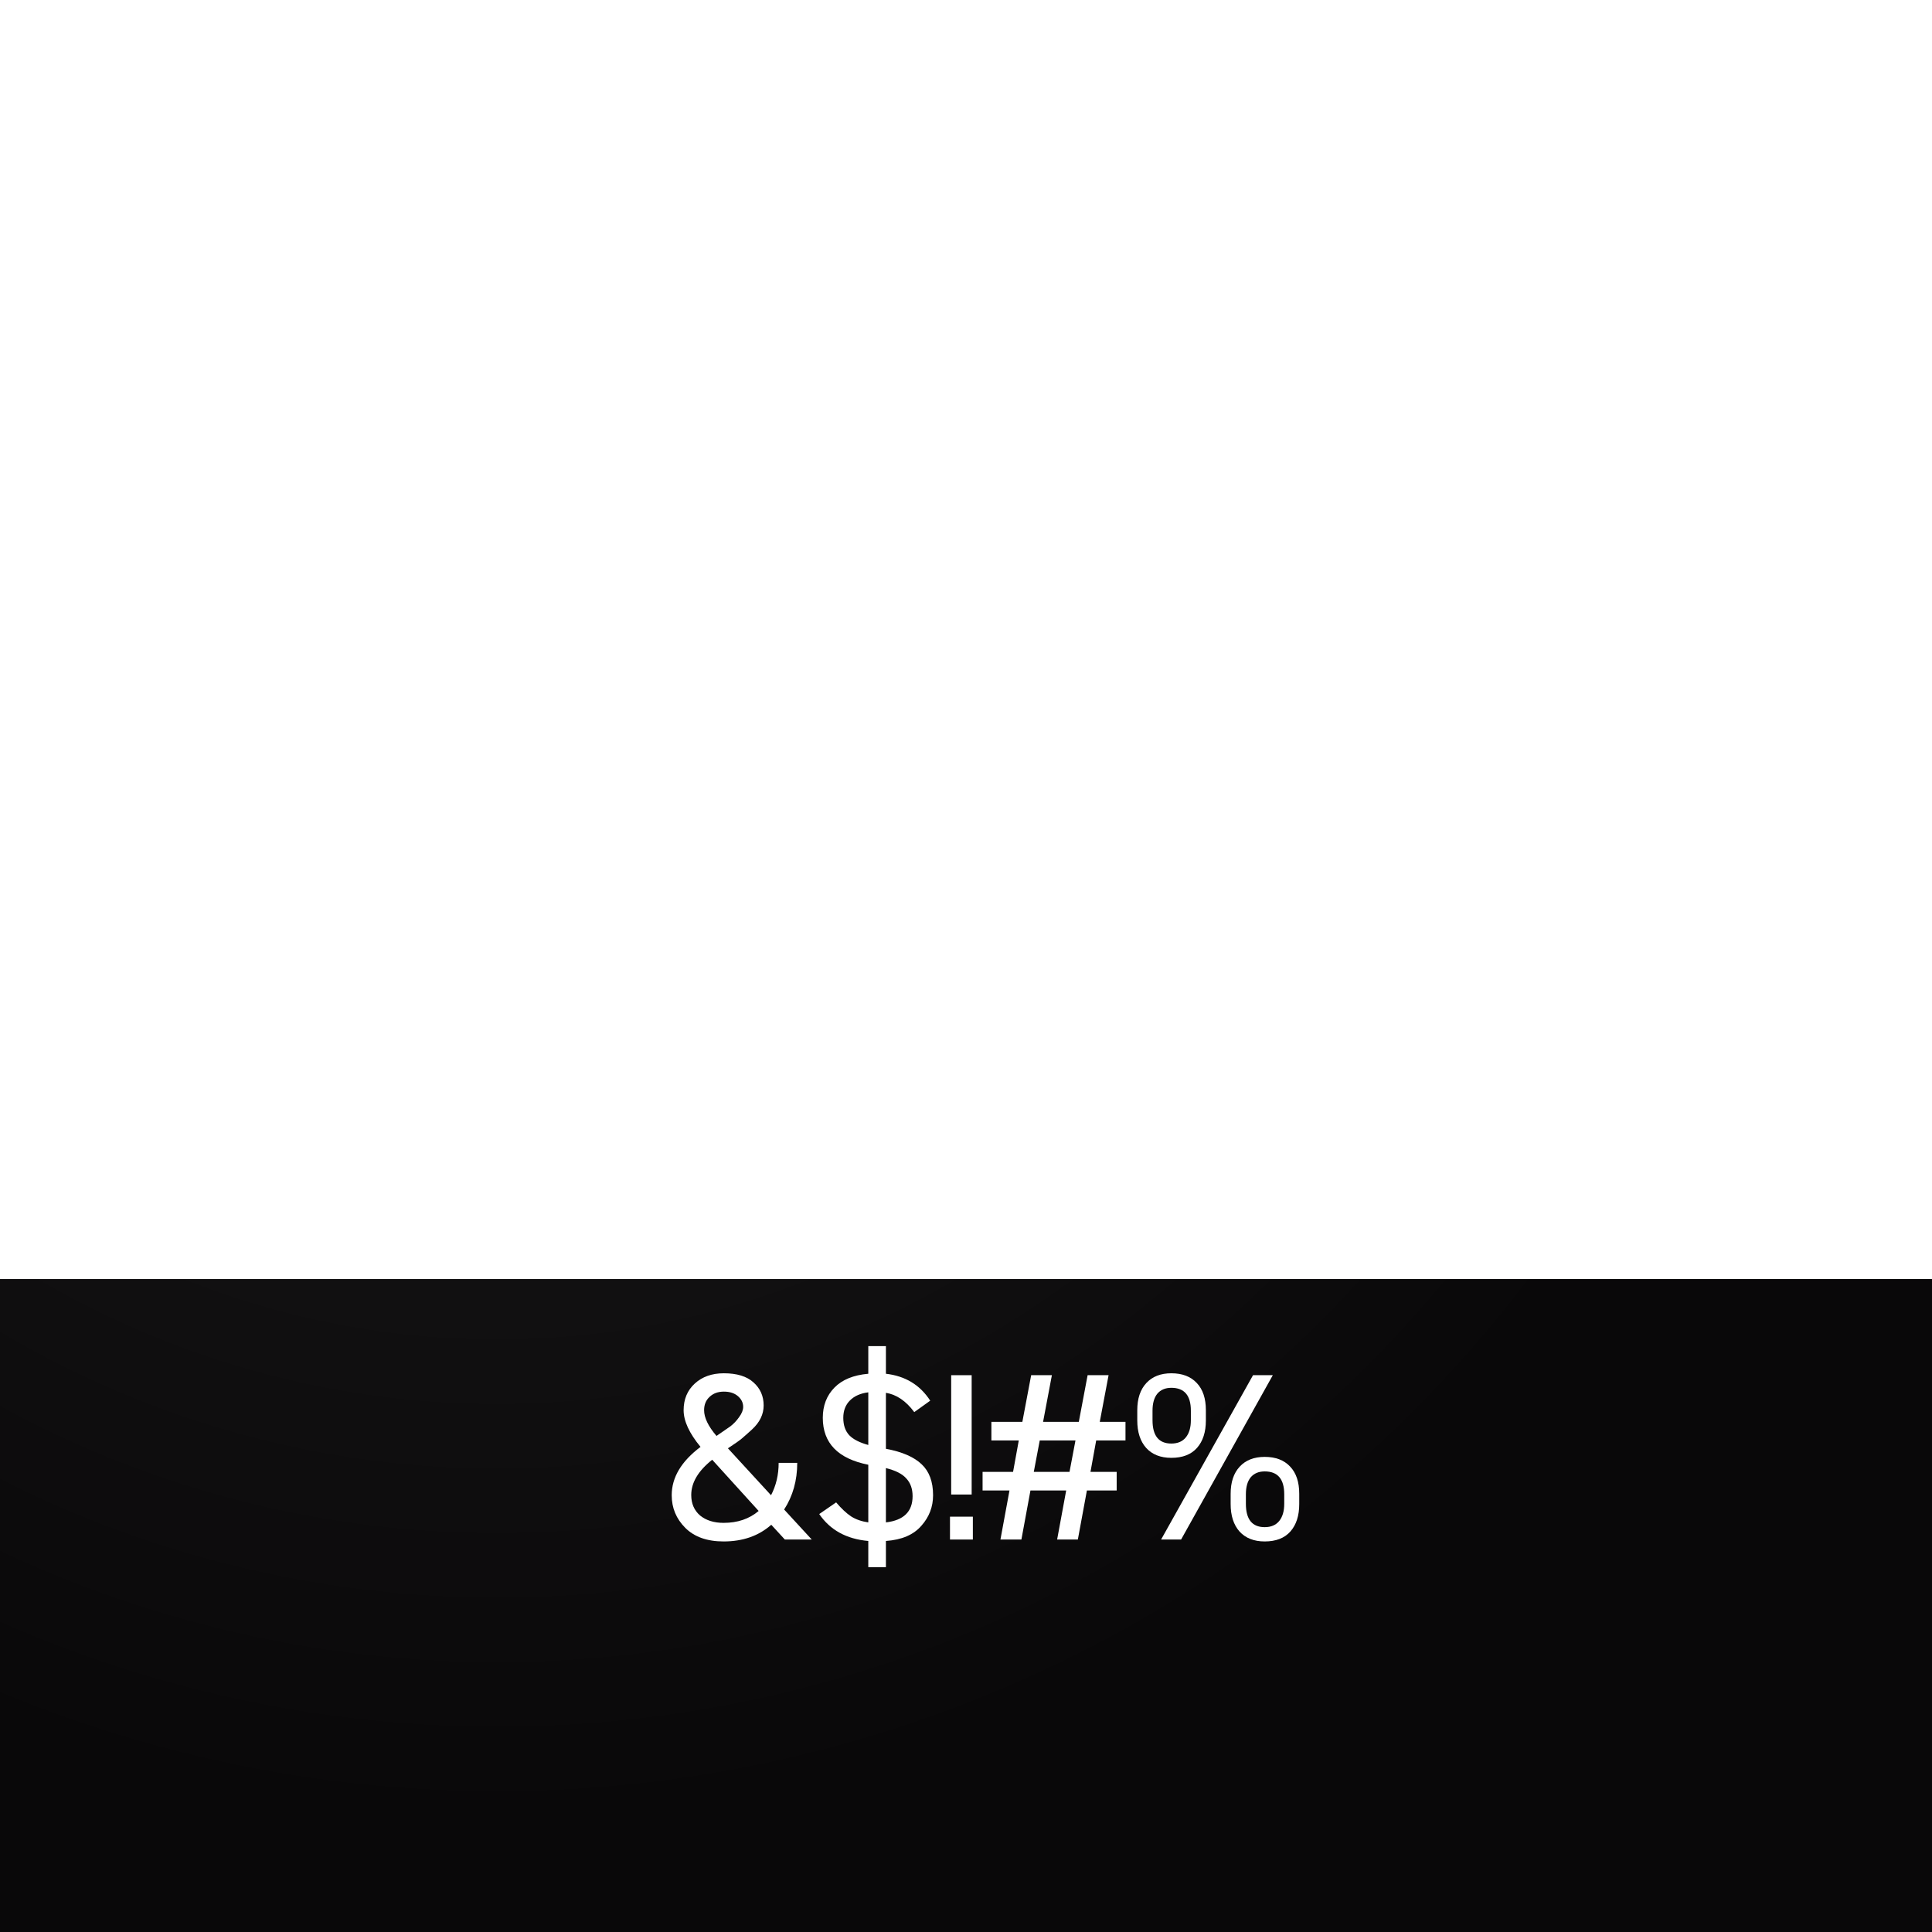 <svg width="432" height="432" viewBox="0 0 432 432" fill="none" xmlns="http://www.w3.org/2000/svg">
<g id="ic_launcher_foreground" clip-path="url(#clip0)">
<g id="Plate" filter="url(#filter0_dddii)">
<g id="Group 17">
<rect id="Rectangle 12" x="-80.997" y="271.991" width="594.096" height="222.248" fill="#090809"/>
<g id="&#38;$!#%">
<path d="M150.196 320.338C150.196 316.362 152.344 312.758 156.64 309.527C154.119 306.473 152.859 303.739 152.859 301.325C152.859 298.875 153.693 296.886 155.362 295.36C157.031 293.833 159.197 293.069 161.86 293.069C164.771 293.069 166.973 293.744 168.464 295.093C169.991 296.443 170.754 298.165 170.754 300.259C170.754 302.248 169.884 304.041 168.144 305.639C167.292 306.42 166.511 307.112 165.801 307.716C165.339 308.106 164.327 308.816 162.765 309.846L172.405 320.338C173.541 318.172 174.109 315.758 174.109 313.095L178.264 313.095C178.264 317.036 177.287 320.516 175.334 323.534L181.512 330.244L175.494 330.244L172.458 326.942C169.653 329.428 166.103 330.671 161.806 330.671C158.114 330.671 155.256 329.659 153.232 327.635C151.208 325.611 150.196 323.179 150.196 320.338ZM161.806 326.516C164.931 326.516 167.541 325.629 169.636 323.853L159.25 312.403C156.125 314.888 154.563 317.515 154.563 320.285C154.563 322.202 155.22 323.729 156.534 324.865C157.883 325.966 159.641 326.516 161.806 326.516ZM157.439 301.325C157.439 302.993 158.362 304.911 160.209 307.077C160.351 306.97 161.38 306.26 163.298 304.946C164.043 304.378 164.7 303.686 165.268 302.869C165.872 302.053 166.174 301.289 166.174 300.579C166.174 299.656 165.783 298.857 165.002 298.182C164.221 297.508 163.173 297.17 161.86 297.17C160.546 297.17 159.481 297.561 158.664 298.342C157.848 299.088 157.439 300.082 157.439 301.325Z" fill="white"/>
<path d="M198.093 297.437L198.093 309.953C201.715 310.627 204.378 311.781 206.082 313.415C207.786 315.012 208.638 317.32 208.638 320.338C208.638 322.93 207.769 325.203 206.029 327.155C204.289 329.179 201.644 330.315 198.093 330.564L198.093 336.423L194.152 336.423L194.152 330.564C189.288 330.138 185.63 328.132 183.181 324.546L186.962 321.936C188.134 323.321 189.252 324.368 190.317 325.078C191.382 325.753 192.661 326.197 194.152 326.41L194.152 313.521C187.37 312.172 183.979 308.674 183.979 303.029C183.979 300.295 184.849 298.04 186.589 296.265C188.329 294.49 190.85 293.46 194.152 293.176L194.152 286.998L198.093 286.998L198.093 293.176C202.425 293.673 205.727 295.679 207.999 299.194L204.431 301.751C202.585 299.265 200.472 297.827 198.093 297.437ZM198.093 314.267L198.093 326.41C202.07 325.948 204.058 323.995 204.058 320.551C204.058 318.918 203.597 317.604 202.673 316.61C201.786 315.58 200.259 314.799 198.093 314.267ZM194.152 309.101L194.152 297.33C192.412 297.543 191.045 298.147 190.051 299.141C189.057 300.135 188.56 301.431 188.56 303.029C188.56 304.662 189.004 305.958 189.891 306.917C190.779 307.84 192.199 308.568 194.152 309.101Z" fill="white"/>
<path d="M212.686 293.496L217.266 293.496L217.266 320.178L212.686 320.178L212.686 293.496ZM217.533 330.244L212.42 330.244L212.42 325.132L217.533 325.132L217.533 330.244Z" fill="white"/>
<path d="M221.677 308.089L221.677 303.934L228.601 303.934L230.572 293.496L235.205 293.496L233.235 303.934L241.224 303.934L243.194 293.496L247.881 293.496L245.91 303.934L251.662 303.934L251.662 308.089L245.111 308.089L243.833 315.119L249.692 315.119L249.692 319.273L243.034 319.273L241.01 330.244L236.377 330.244L238.401 319.273L230.412 319.273L228.388 330.244L223.701 330.244L225.725 319.273L219.707 319.273L219.707 315.119L226.524 315.119L227.802 308.089L221.677 308.089ZM240.478 308.089L232.489 308.089L231.158 315.119L239.146 315.119L240.478 308.089Z" fill="white"/>
<path d="M259.623 330.244L280.181 293.496L284.602 293.496L264.097 330.244L259.623 330.244ZM290.513 320.019L290.513 322.309C290.513 324.901 289.856 326.942 288.543 328.434C287.229 329.925 285.312 330.671 282.791 330.671C280.376 330.671 278.494 329.925 277.145 328.434C275.832 326.942 275.175 324.901 275.175 322.309L275.175 320.019C275.175 317.427 275.849 315.403 277.198 313.947C278.548 312.491 280.412 311.763 282.791 311.763C285.241 311.763 287.14 312.491 288.489 313.947C289.839 315.367 290.513 317.391 290.513 320.019ZM282.791 327.475C284.211 327.475 285.294 327.013 286.04 326.09C286.785 325.167 287.158 323.889 287.158 322.256L287.158 320.125C287.158 316.717 285.702 315.012 282.791 315.012C281.441 315.012 280.394 315.456 279.648 316.344C278.938 317.231 278.583 318.492 278.583 320.125L278.583 322.256C278.583 325.735 279.986 327.475 282.791 327.475ZM269.636 301.325L269.636 303.615C269.636 306.207 268.979 308.248 267.665 309.74C266.351 311.231 264.434 311.977 261.913 311.977C259.499 311.977 257.617 311.231 256.268 309.74C254.954 308.248 254.297 306.207 254.297 303.615L254.297 301.325C254.297 298.733 254.972 296.709 256.321 295.253C257.67 293.797 259.534 293.069 261.913 293.069C264.363 293.069 266.263 293.797 267.612 295.253C268.961 296.673 269.636 298.697 269.636 301.325ZM261.913 308.781C263.333 308.781 264.416 308.319 265.162 307.396C265.908 306.473 266.28 305.195 266.28 303.562L266.28 301.431C266.28 298.023 264.825 296.318 261.913 296.318C260.564 296.318 259.516 296.762 258.771 297.65C258.061 298.537 257.706 299.798 257.706 301.431L257.706 303.562C257.706 307.041 259.108 308.781 261.913 308.781Z" fill="white"/>
</g>
</g>
</g>
<rect id="Finish Layer" width="432" height="432" fill="url(#paint0_radial)" fill-opacity="0.1"/>
</g>
<defs>
<filter id="filter0_dddii" x="-92.997" y="249" width="618.096" height="267.239" filterUnits="userSpaceOnUse" color-interpolation-filters="sRGB">
<feFlood flood-opacity="0" result="BackgroundImageFix"/>
<feColorMatrix in="SourceAlpha" type="matrix" values="0 0 0 0 0 0 0 0 0 0 0 0 0 0 0 0 0 0 127 0"/>
<feOffset/>
<feGaussianBlur stdDeviation="6"/>
<feColorMatrix type="matrix" values="0 0 0 0 0.196 0 0 0 0 0.123 0 0 0 0 0.11 0 0 0 0.24 0"/>
<feBlend mode="normal" in2="BackgroundImageFix" result="effect1_dropShadow"/>
<feColorMatrix in="SourceAlpha" type="matrix" values="0 0 0 0 0 0 0 0 0 0 0 0 0 0 0 0 0 0 127 0"/>
<feOffset dy="4"/>
<feColorMatrix type="matrix" values="0 0 0 0 0.196 0 0 0 0 0.122 0 0 0 0 0.11 0 0 0 0.24 0"/>
<feBlend mode="normal" in2="effect1_dropShadow" result="effect2_dropShadow"/>
<feColorMatrix in="SourceAlpha" type="matrix" values="0 0 0 0 0 0 0 0 0 0 0 0 0 0 0 0 0 0 127 0"/>
<feOffset dy="10"/>
<feGaussianBlur stdDeviation="6"/>
<feColorMatrix type="matrix" values="0 0 0 0 0.196 0 0 0 0 0.122 0 0 0 0 0.11 0 0 0 0.36 0"/>
<feBlend mode="normal" in2="effect2_dropShadow" result="effect3_dropShadow"/>
<feBlend mode="normal" in="SourceGraphic" in2="effect3_dropShadow" result="shape"/>
<feColorMatrix in="SourceAlpha" type="matrix" values="0 0 0 0 0 0 0 0 0 0 0 0 0 0 0 0 0 0 127 0" result="hardAlpha"/>
<feOffset dy="3"/>
<feComposite in2="hardAlpha" operator="arithmetic" k2="-1" k3="1"/>
<feColorMatrix type="matrix" values="0 0 0 0 1 0 0 0 0 1 0 0 0 0 1 0 0 0 0.6 0"/>
<feBlend mode="normal" in2="shape" result="effect4_innerShadow"/>
<feColorMatrix in="SourceAlpha" type="matrix" values="0 0 0 0 0 0 0 0 0 0 0 0 0 0 0 0 0 0 127 0" result="hardAlpha"/>
<feOffset dy="-3"/>
<feComposite in2="hardAlpha" operator="arithmetic" k2="-1" k3="1"/>
<feColorMatrix type="matrix" values="0 0 0 0 0.086 0 0 0 0 0.086 0 0 0 0 0.086 0 0 0 0.2 0"/>
<feBlend mode="normal" in2="effect4_innerShadow" result="effect5_innerShadow"/>
</filter>
<radialGradient id="paint0_radial" cx="0" cy="0" r="1" gradientUnits="userSpaceOnUse" gradientTransform="translate(112 112) rotate(45) scale(294.156)">
<stop stop-color="white"/>
<stop offset="0.376" stop-color="white" stop-opacity="0.503"/>
<stop offset="1" stop-color="white" stop-opacity="0"/>
</radialGradient>
<clipPath id="clip0">
<rect width="432" height="432" fill="white"/>
</clipPath>
</defs>
</svg>
